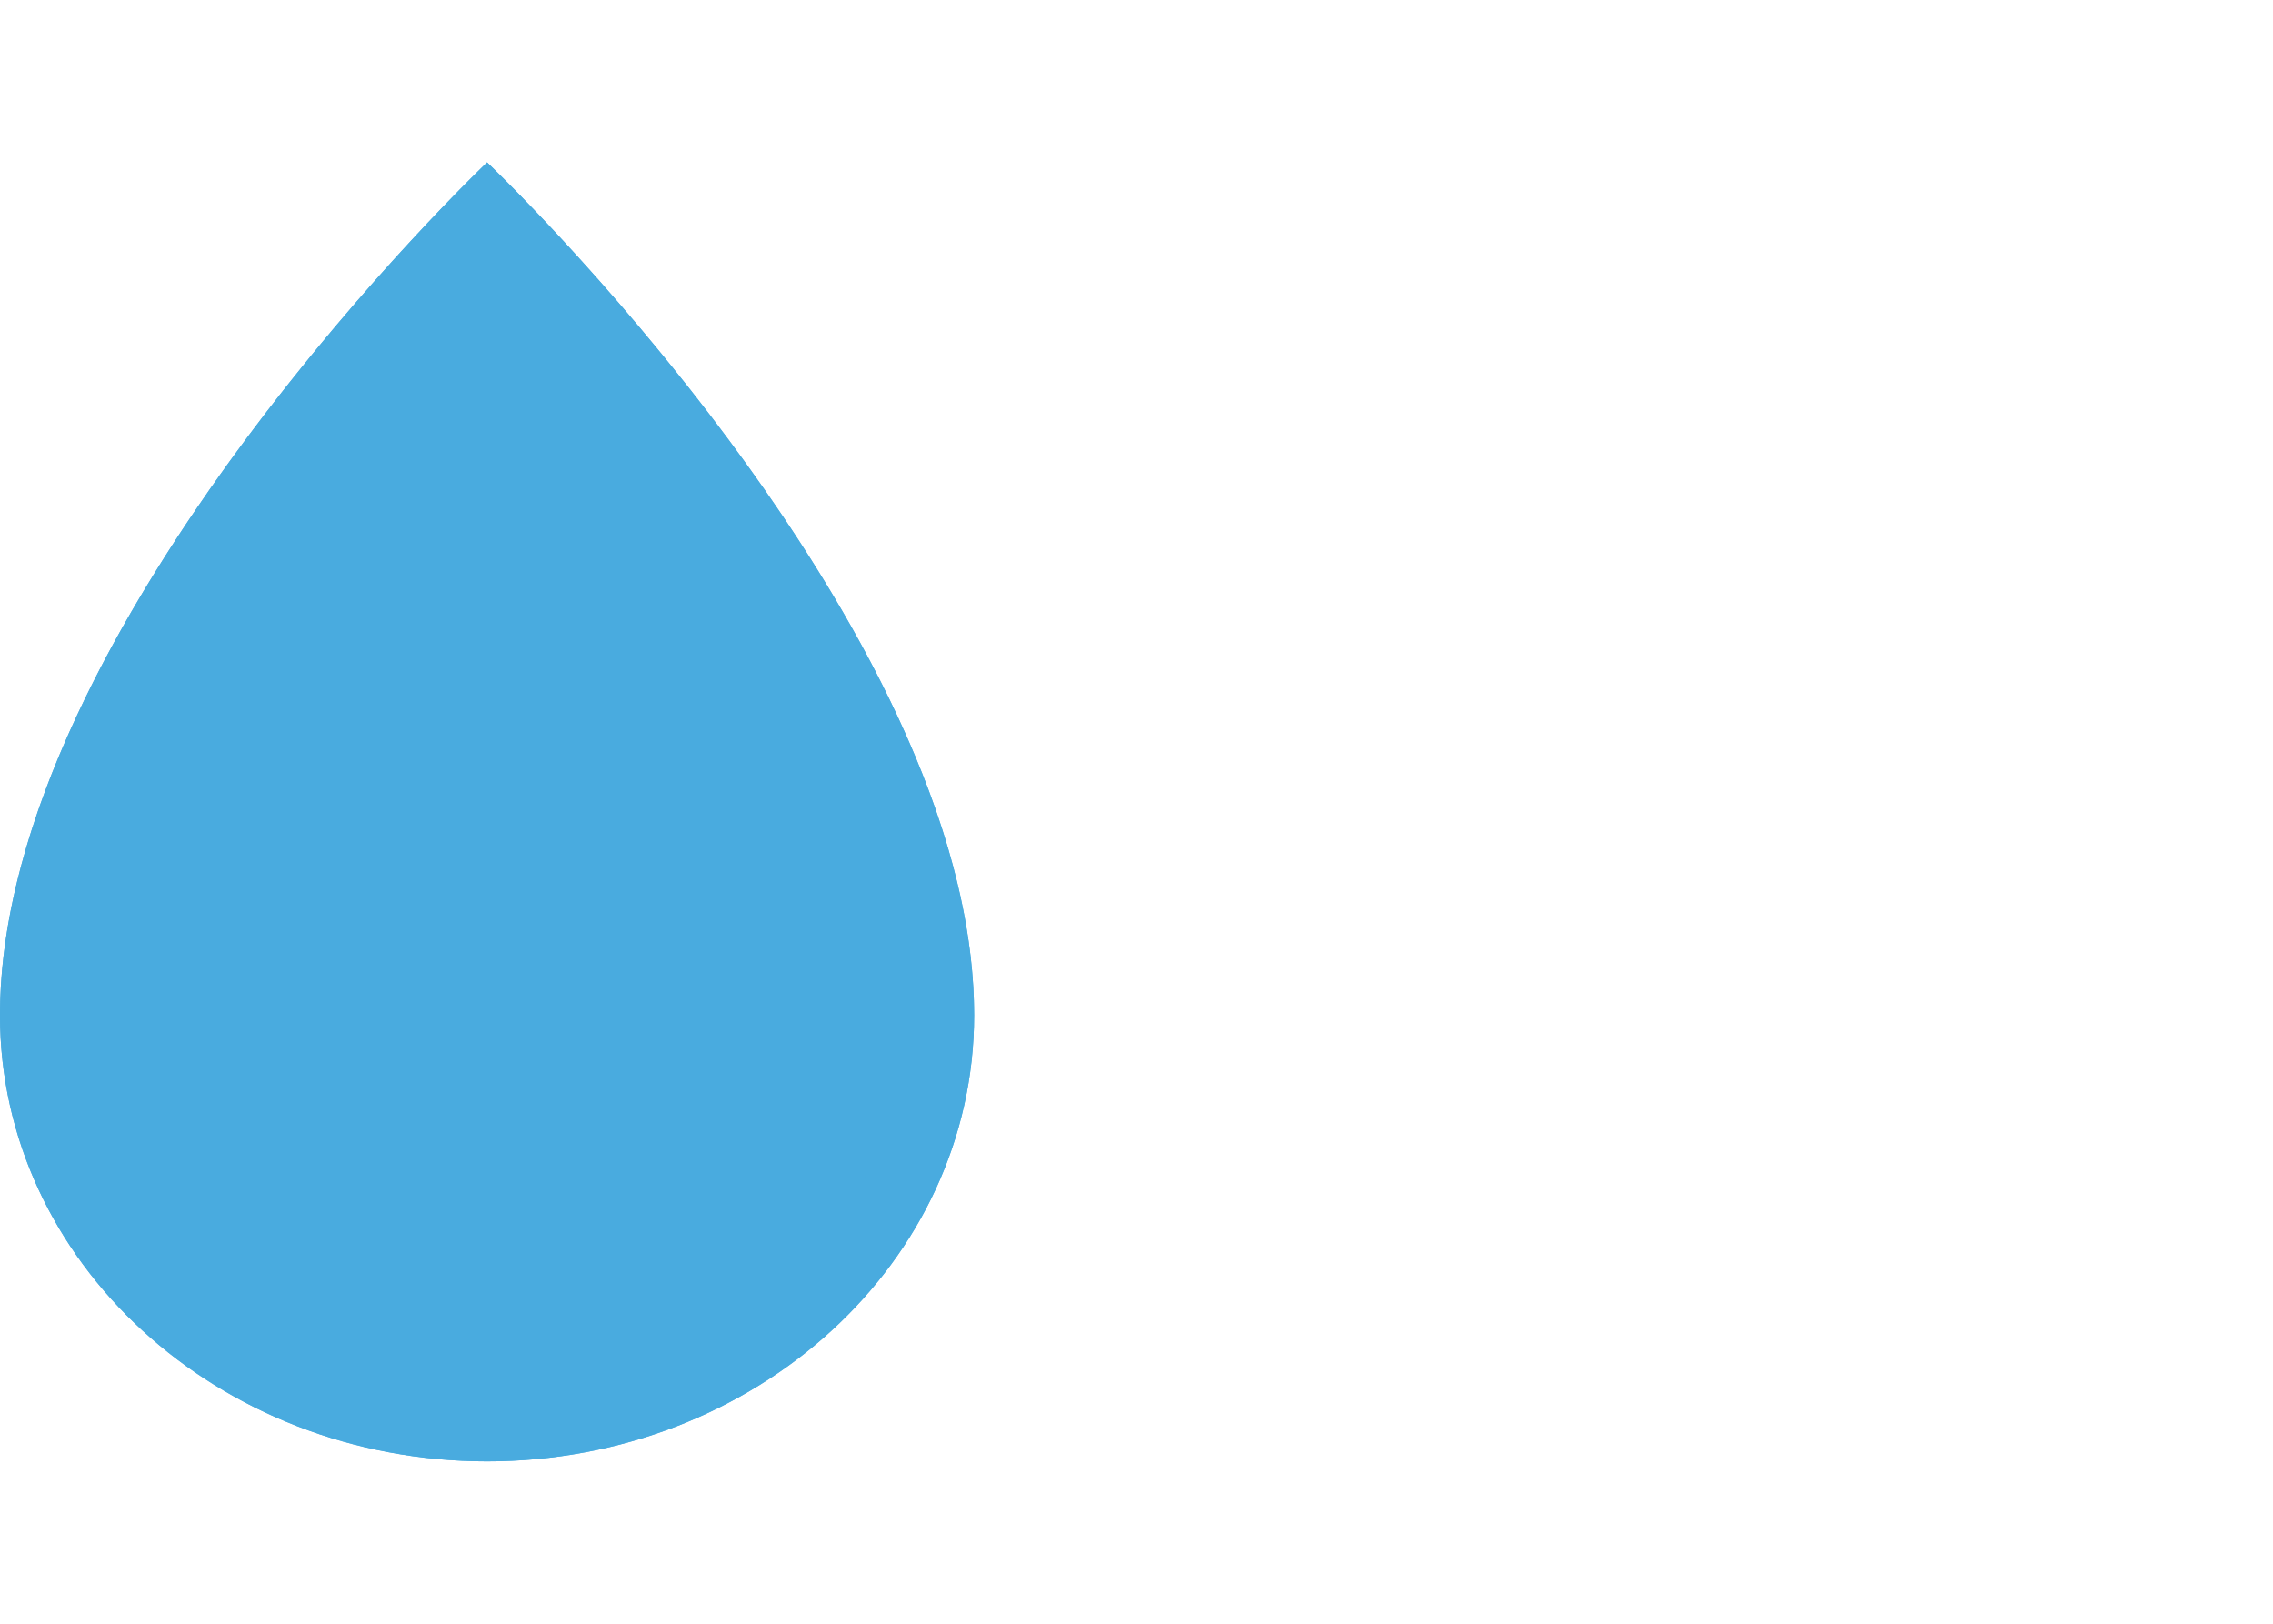 <svg width="28" height="20" viewBox="0 0 28 20" fill="none" xmlns="http://www.w3.org/2000/svg">
<path d="M12 12.505C12 15.54 9.314 18 6 18C2.686 18 0 15.54 0 12.505C0 7.697 6 2 6 2C6 2 12 7.697 12 12.505Z" fill="#49ABDF"/>
<path fill-rule="evenodd" clip-rule="evenodd" d="M6 17.2C8.856 17.2 11.143 15.084 11.143 12.505C11.143 10.362 9.781 7.911 8.295 5.904C7.589 4.955 6.822 4.045 6 3.18C5.178 4.045 4.411 4.955 3.705 5.904C2.219 7.911 0.857 10.362 0.857 12.505C0.857 15.084 3.144 17.2 6 17.2ZM5.417 2.588C3.909 4.164 0 8.624 0 12.505C0 15.54 2.686 18 6 18C9.314 18 12 15.54 12 12.505C12 8.624 8.091 4.164 6.583 2.588C6.223 2.212 6 2 6 2C6 2 5.777 2.212 5.417 2.588Z" fill="#49ABDF"/>
</svg>
